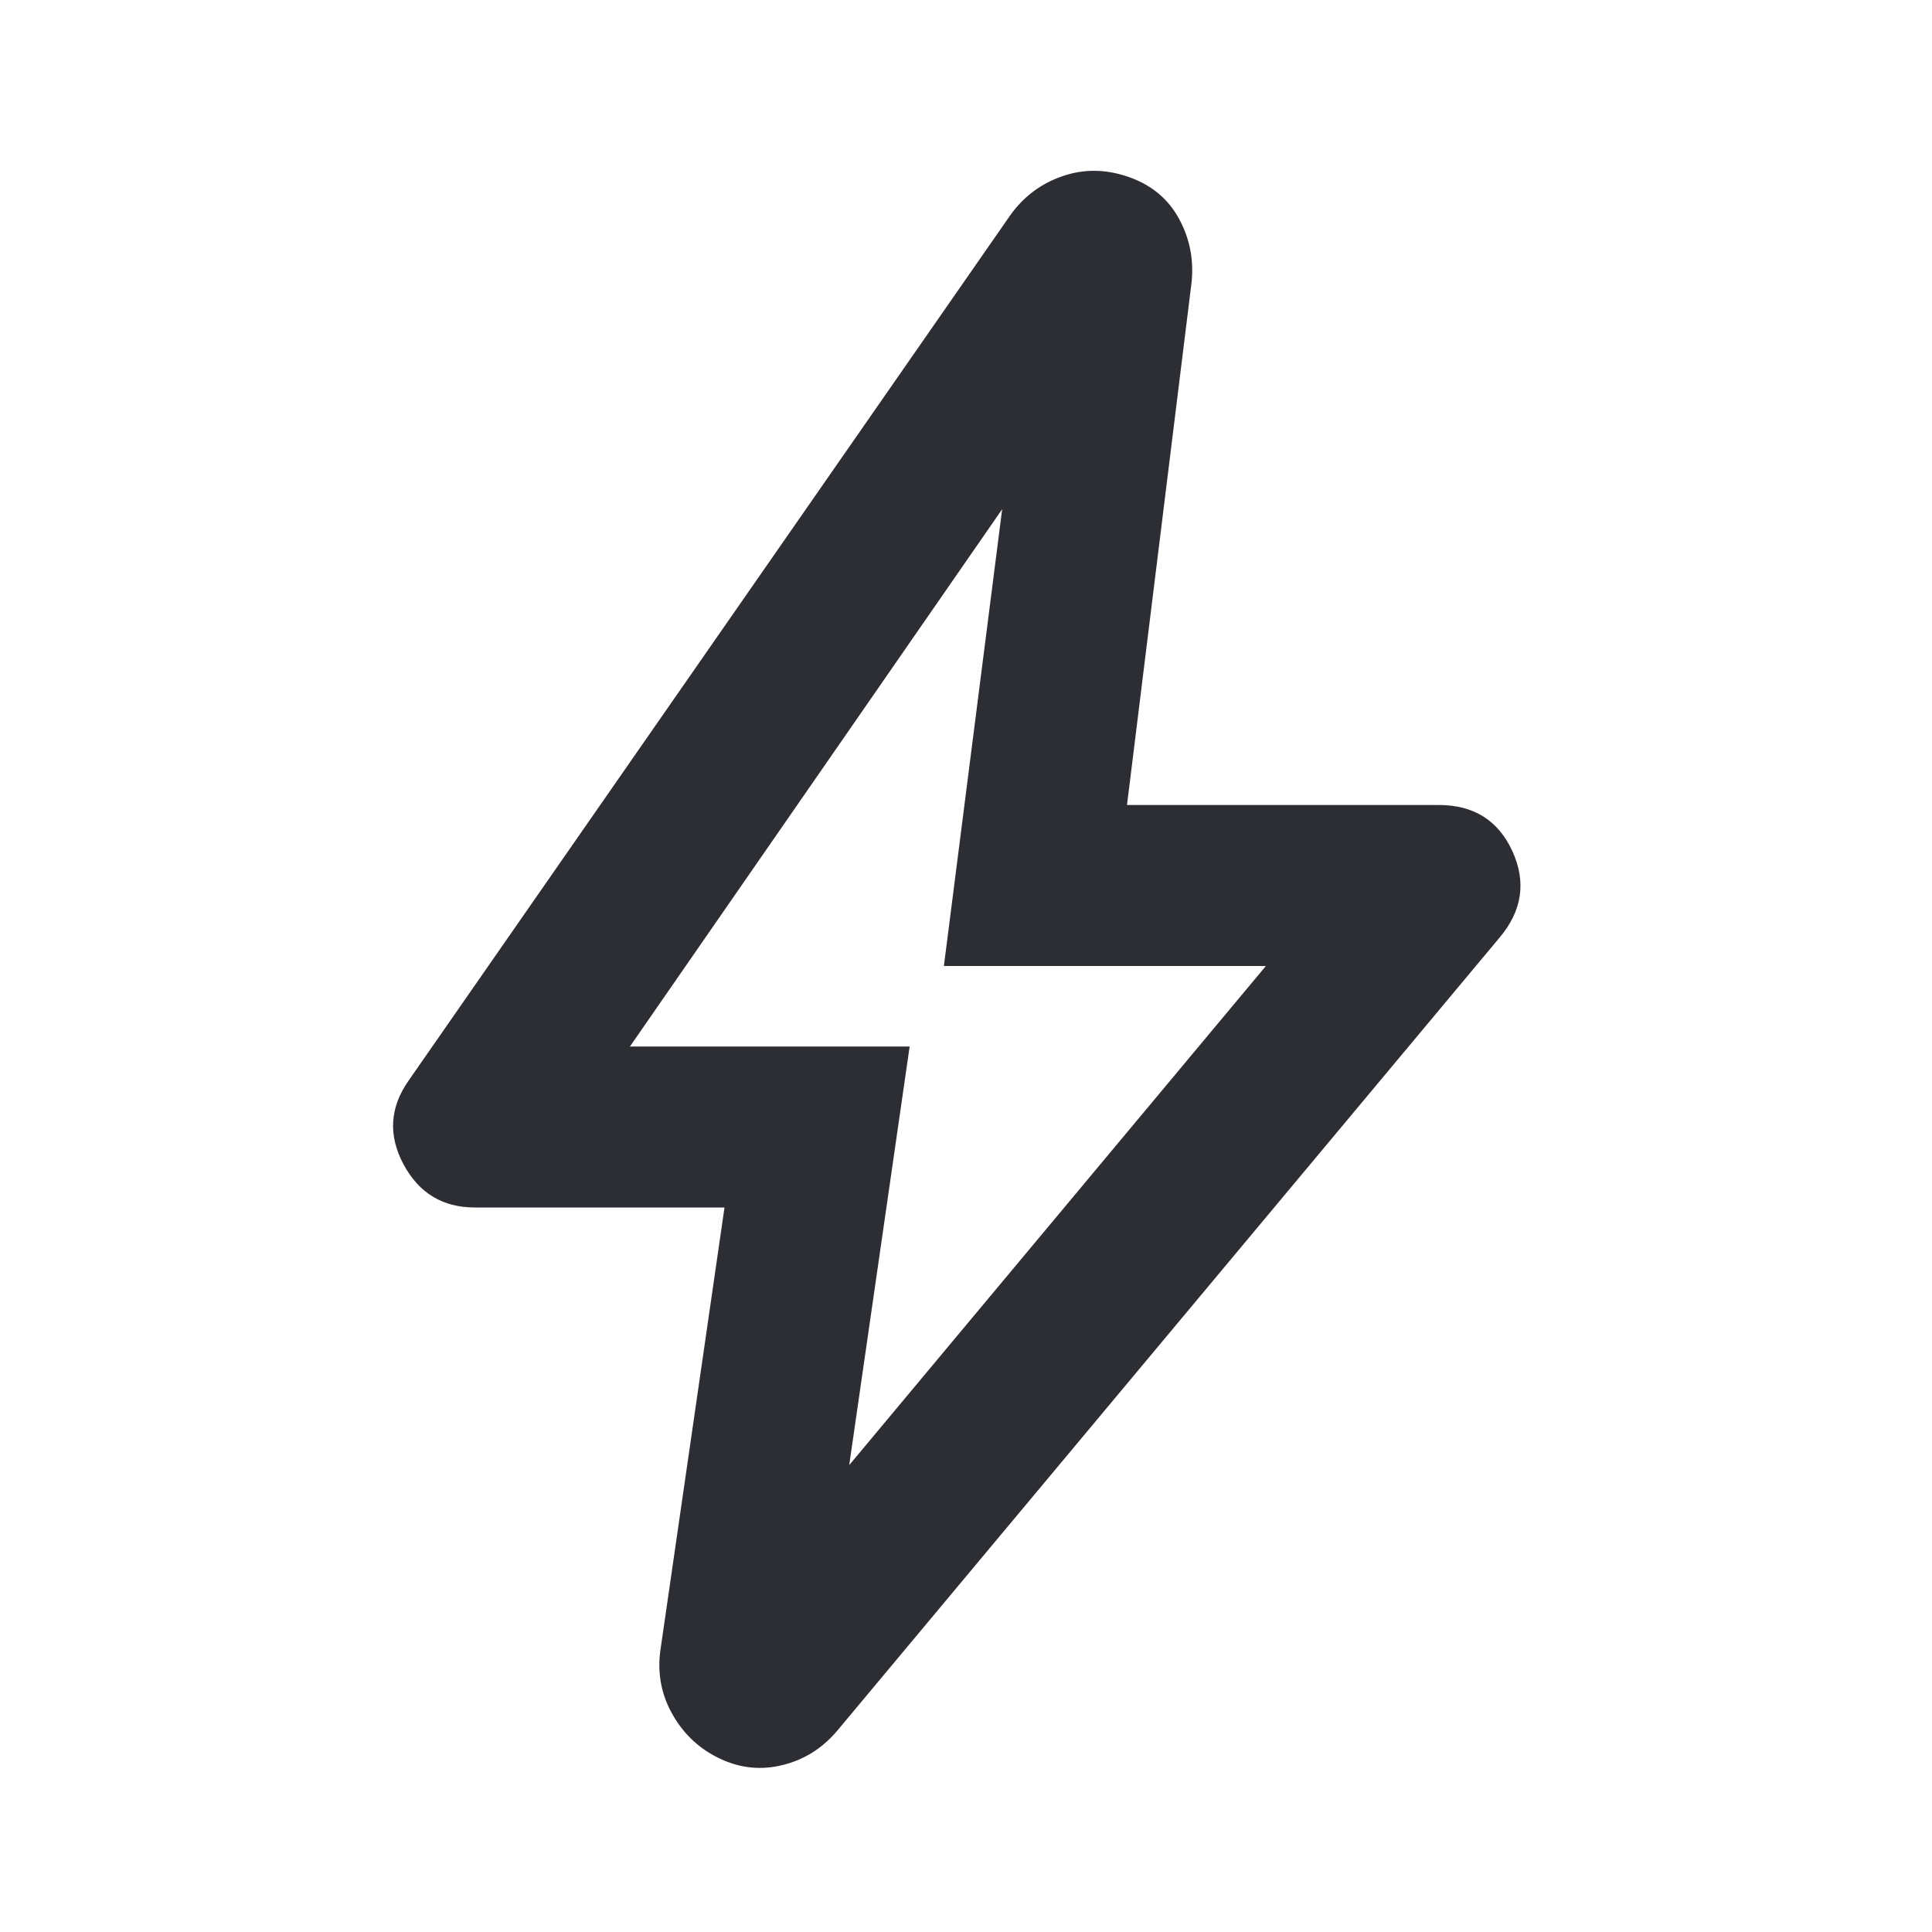 <svg width="18" height="18" viewBox="0 0 18 18" fill="none" xmlns="http://www.w3.org/2000/svg">
<g id="bolt">
<mask id="mask0_632_7545" style="mask-type:alpha" maskUnits="userSpaceOnUse" x="0" y="0" width="18" height="18">
<rect id="Bounding box" width="18" height="18" fill="#D9D9D9"/>
</mask>
<g mask="url(#mask0_632_7545)">
<path id="bolt_2" d="M7.912 13.65L11.794 9H8.794L9.337 4.744L5.869 9.75H8.475L7.912 13.65ZM6.75 11.25H4.425C4.125 11.25 3.903 11.116 3.759 10.847C3.616 10.578 3.631 10.319 3.806 10.069L9.412 2.006C9.537 1.831 9.7 1.709 9.9 1.641C10.1 1.572 10.306 1.575 10.519 1.65C10.731 1.725 10.887 1.856 10.988 2.044C11.088 2.231 11.125 2.431 11.1 2.644L10.5 7.5H13.406C13.731 7.5 13.959 7.644 14.091 7.931C14.222 8.219 14.181 8.488 13.969 8.738L7.8 16.125C7.662 16.288 7.494 16.394 7.294 16.444C7.094 16.494 6.9 16.475 6.712 16.387C6.525 16.3 6.378 16.166 6.272 15.984C6.166 15.803 6.125 15.606 6.15 15.394L6.75 11.25Z" fill="#2D2E34"/>
</g>
</g>
</svg>
